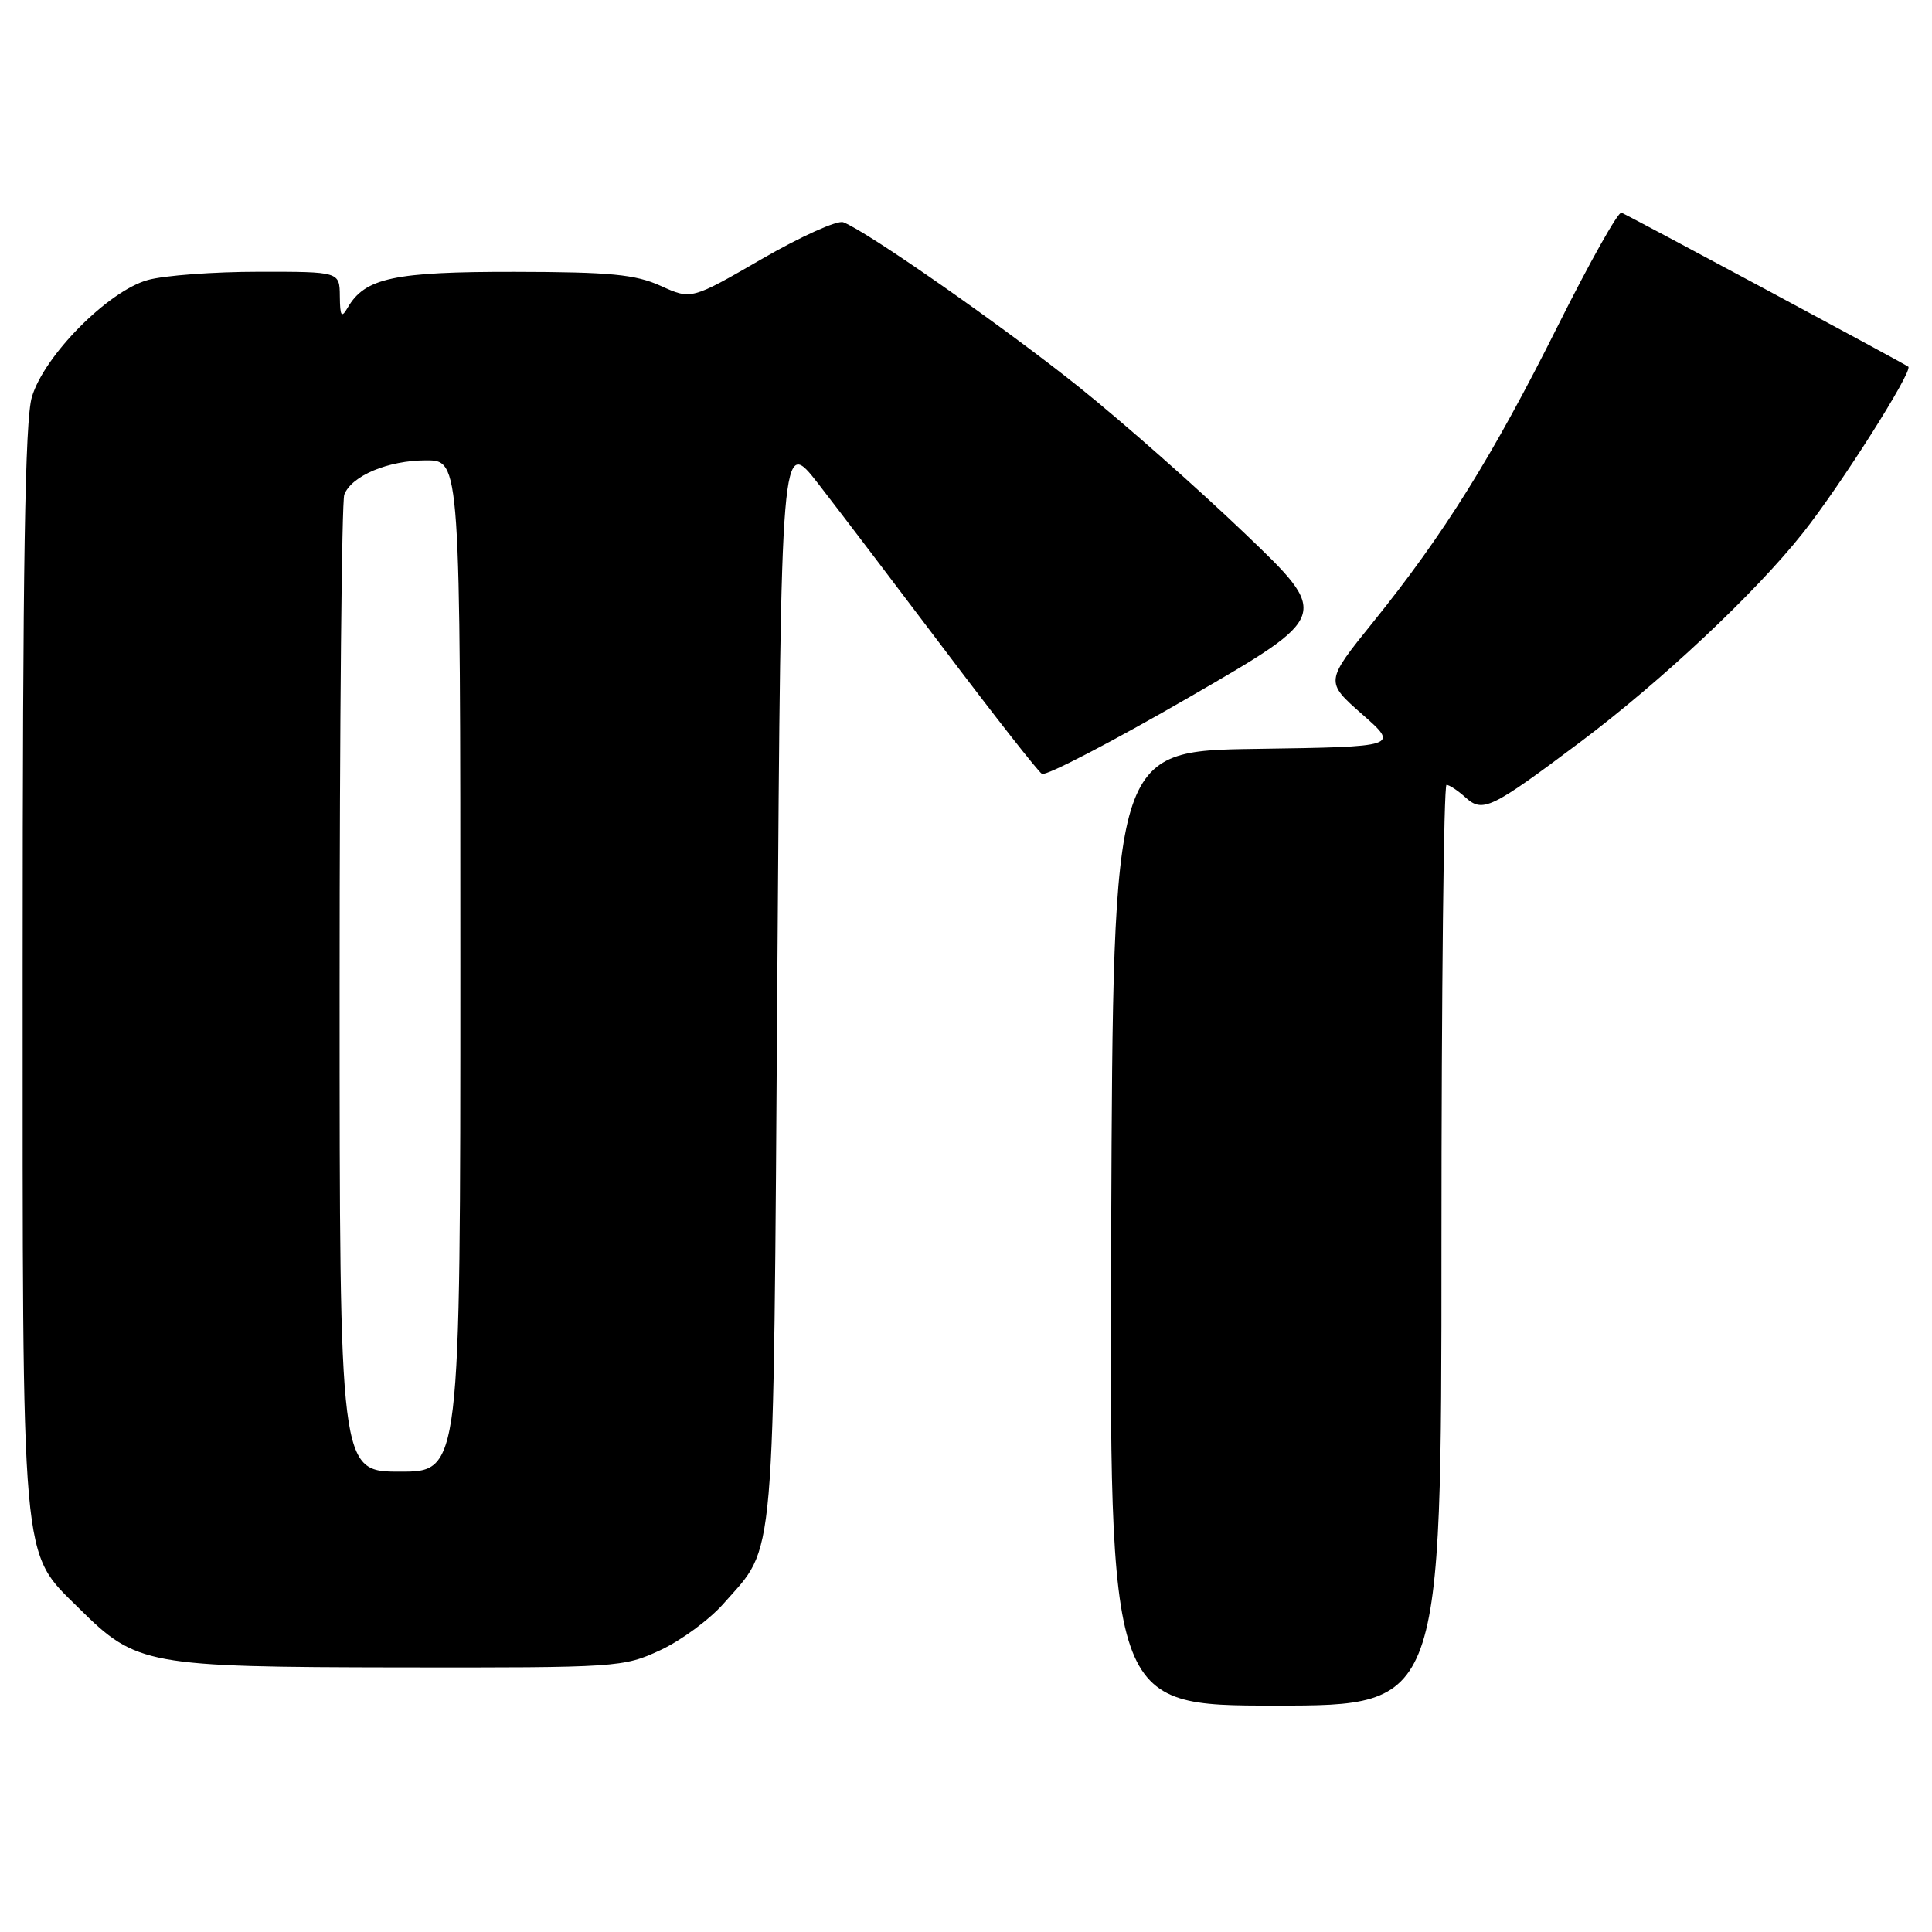 <?xml version="1.0" encoding="UTF-8" standalone="no"?>
<!DOCTYPE svg PUBLIC "-//W3C//DTD SVG 1.1//EN" "http://www.w3.org/Graphics/SVG/1.1/DTD/svg11.dtd" >
<svg xmlns="http://www.w3.org/2000/svg" xmlns:xlink="http://www.w3.org/1999/xlink" version="1.1" viewBox="0 0 256 256">
 <g >
 <path fill="currentColor"
d=" M 191.00 165.00 C 191.00 131.45 191.30 104.00 191.67 104.00 C 192.04 104.00 193.17 104.75 194.18 105.66 C 196.47 107.73 197.55 107.21 209.36 98.35 C 220.13 90.27 232.54 78.62 238.86 70.66 C 243.84 64.40 253.52 49.13 252.86 48.59 C 252.42 48.22 215.93 28.63 214.85 28.18 C 214.43 28.00 210.64 34.75 206.42 43.18 C 197.83 60.37 191.34 70.79 181.96 82.41 C 175.58 90.32 175.58 90.32 180.49 94.64 C 185.39 98.95 185.39 98.95 166.45 99.23 C 147.50 99.50 147.50 99.50 147.24 162.75 C 146.99 226.00 146.99 226.00 168.99 226.00 C 191.00 226.00 191.00 226.00 191.00 165.00 Z  M 87.51 218.65 C 90.26 217.37 94.03 214.59 95.88 212.48 C 102.84 204.56 102.45 209.08 103.00 129.63 C 103.50 57.77 103.50 57.77 108.45 64.13 C 111.17 67.64 118.73 77.58 125.26 86.23 C 131.78 94.87 137.54 102.22 138.06 102.54 C 138.59 102.86 147.41 98.27 157.66 92.34 C 176.31 81.55 176.31 81.55 164.90 70.64 C 158.63 64.64 148.78 55.94 143.00 51.31 C 133.19 43.44 114.95 30.68 111.74 29.45 C 110.95 29.15 106.10 31.34 100.96 34.31 C 91.60 39.72 91.60 39.72 87.55 37.88 C 84.19 36.36 80.89 36.04 68.20 36.02 C 52.22 36.00 48.37 36.82 46.08 40.75 C 45.24 42.20 45.06 41.94 45.03 39.25 C 45.00 36.00 45.00 36.00 34.25 36.01 C 28.34 36.01 21.74 36.50 19.59 37.10 C 14.34 38.55 5.83 47.14 4.22 52.62 C 3.31 55.68 3.00 75.01 3.00 128.19 C 3.00 208.76 2.70 205.40 10.51 213.15 C 18.06 220.64 19.40 220.89 53.00 220.94 C 81.85 220.98 82.61 220.93 87.51 218.65 Z  M 45.00 131.08 C 45.00 95.93 45.28 66.44 45.62 65.54 C 46.58 63.04 51.44 61.00 56.45 61.00 C 61.00 61.00 61.00 61.00 61.00 128.00 C 61.00 195.00 61.00 195.00 53.00 195.00 C 45.00 195.00 45.00 195.00 45.00 131.08 Z "/>
</g>
</svg>